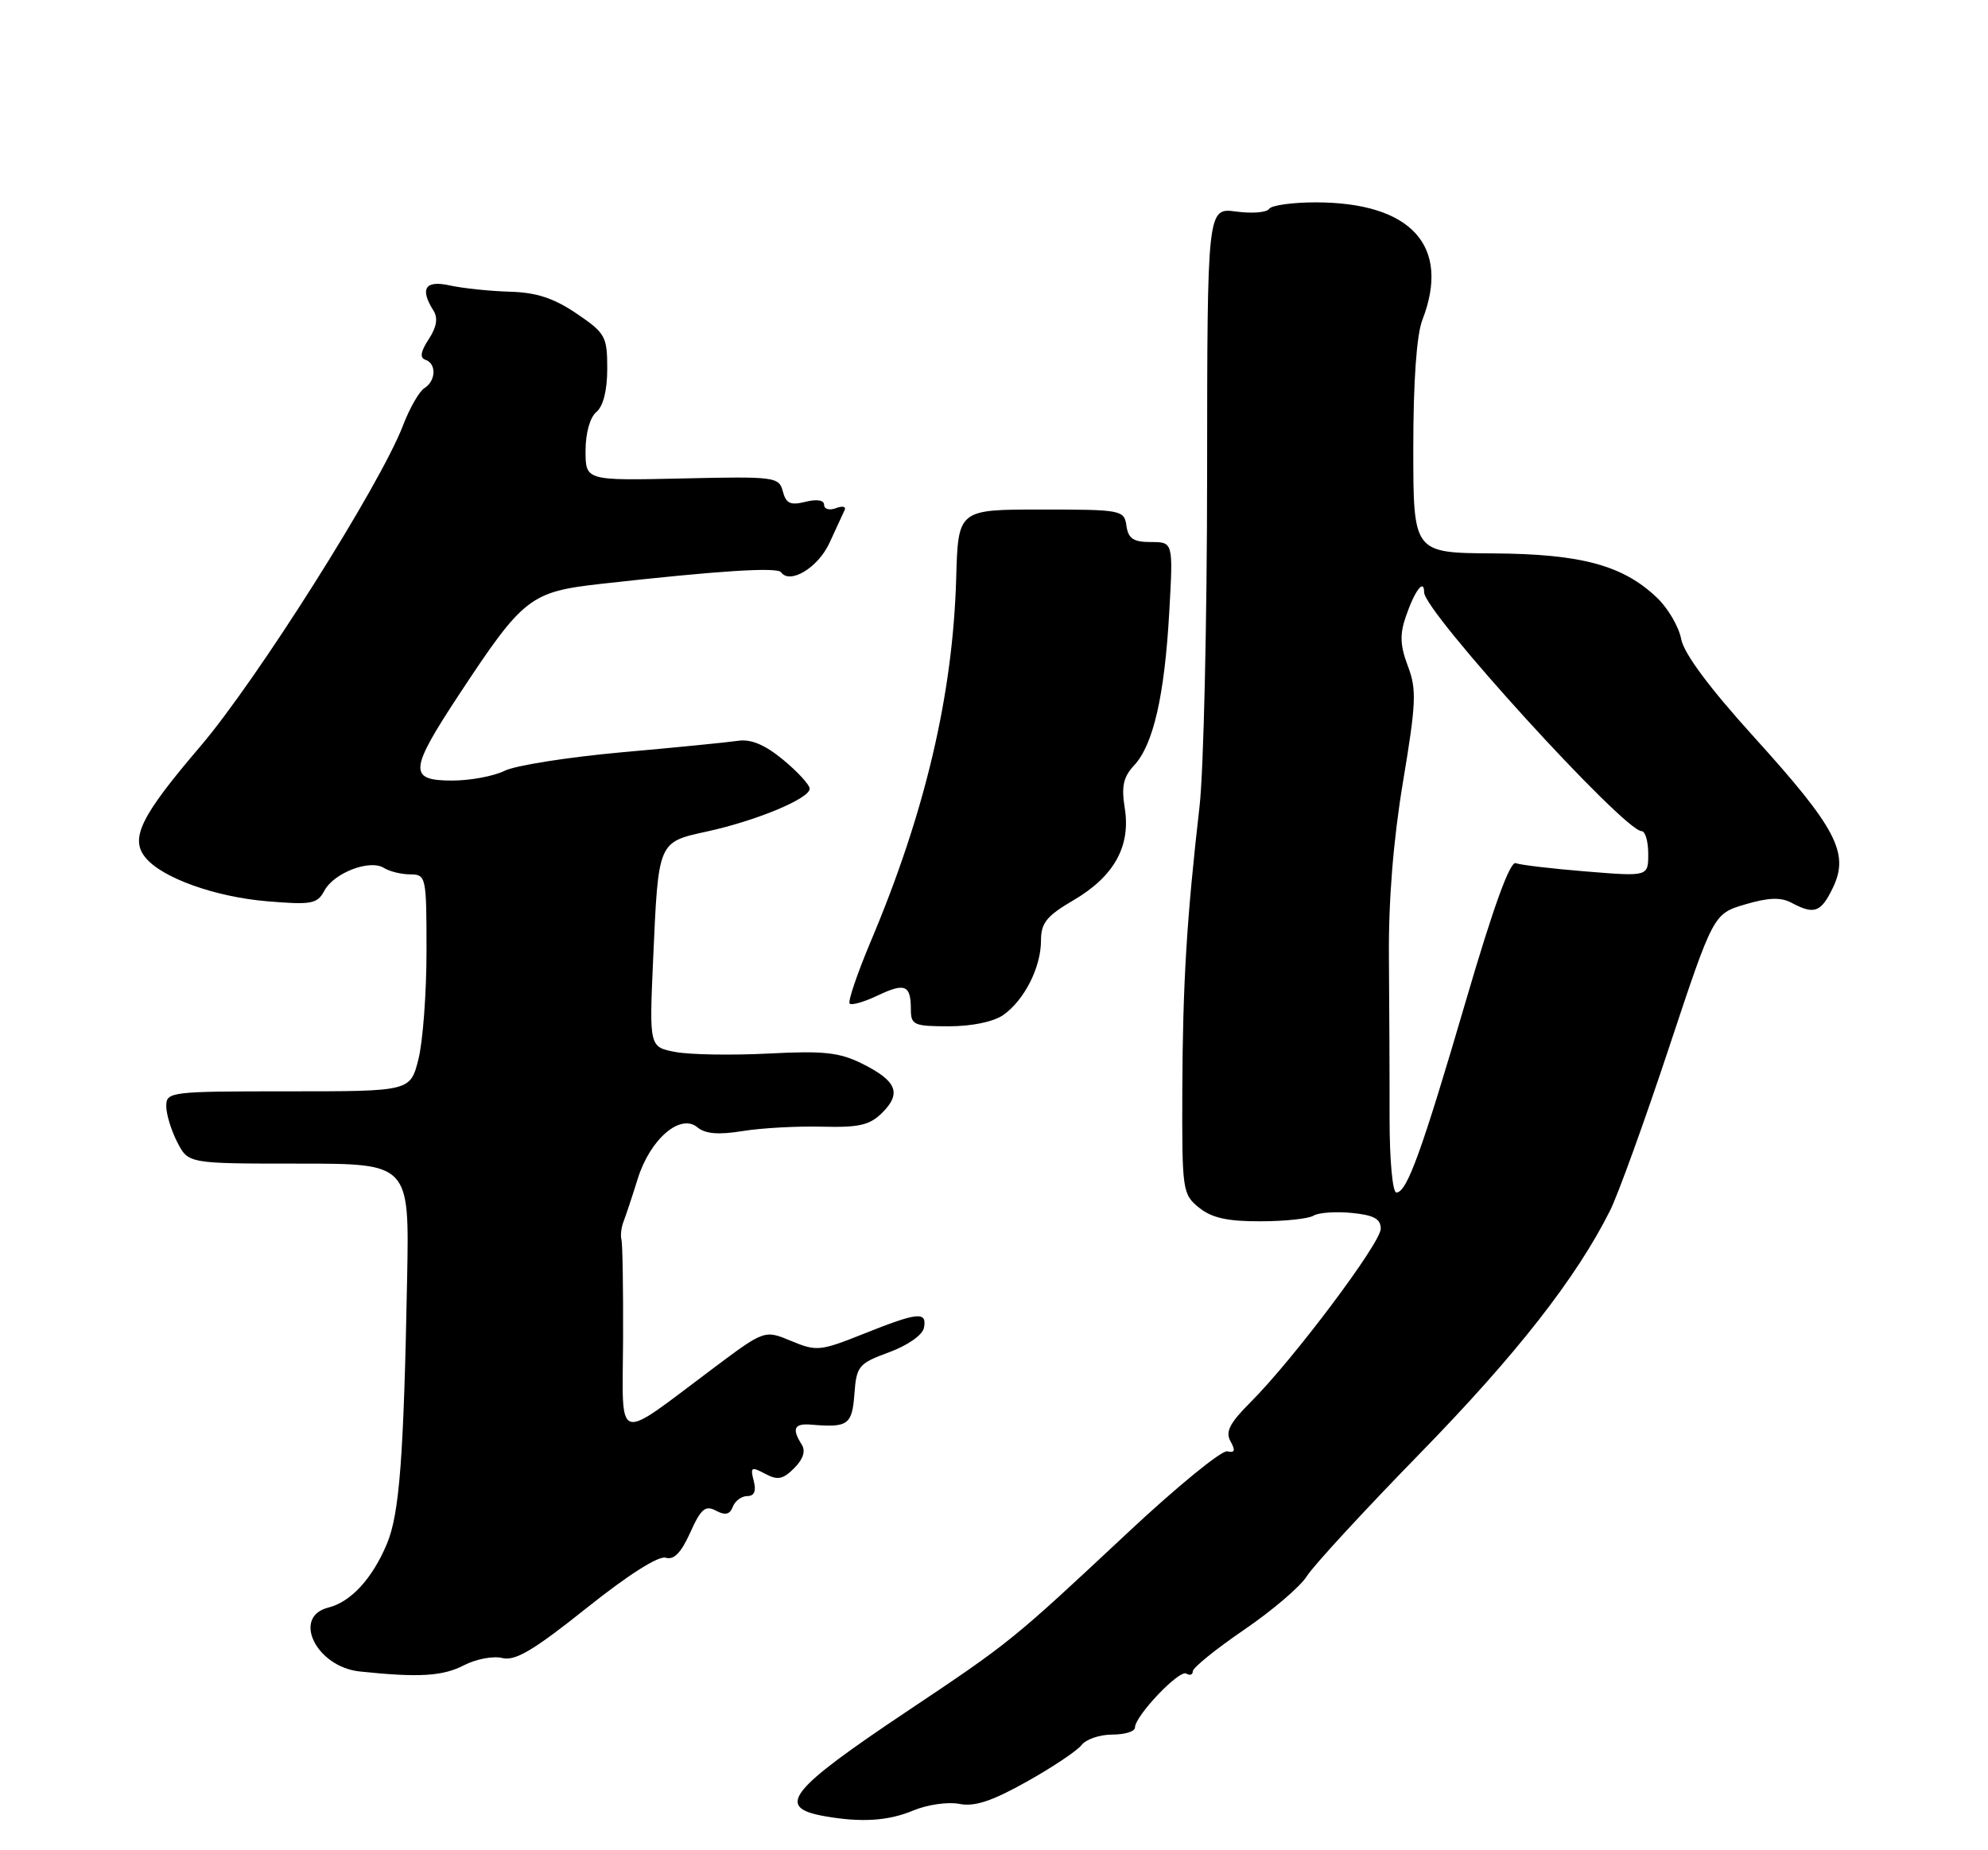 <?xml version="1.0" encoding="UTF-8" standalone="no"?>
<!DOCTYPE svg PUBLIC "-//W3C//DTD SVG 1.1//EN" "http://www.w3.org/Graphics/SVG/1.1/DTD/svg11.dtd" >
<svg xmlns="http://www.w3.org/2000/svg" xmlns:xlink="http://www.w3.org/1999/xlink" version="1.1" viewBox="0 0 275 256">
 <g >
 <path fill="currentColor"
d=" M 126.32 250.51 C 128.27 249.69 131.15 249.28 132.70 249.59 C 134.80 250.01 137.21 249.22 142.02 246.52 C 145.58 244.53 149.00 242.24 149.61 241.45 C 150.22 240.65 152.13 240.00 153.86 240.00 C 155.59 240.00 157.00 239.57 157.00 239.03 C 157.00 237.42 163.14 230.97 164.10 231.56 C 164.60 231.87 165.00 231.72 165.00 231.24 C 165.00 230.75 168.19 228.17 172.08 225.51 C 175.98 222.85 179.89 219.51 180.77 218.09 C 181.66 216.66 188.74 208.97 196.52 201.00 C 209.78 187.40 218.03 176.85 222.72 167.50 C 223.82 165.30 227.49 155.16 230.87 144.96 C 237.02 126.43 237.02 126.43 241.42 125.13 C 244.65 124.18 246.36 124.12 247.84 124.92 C 250.99 126.60 251.91 126.25 253.58 122.75 C 255.83 118.01 253.99 114.52 242.65 102.00 C 236.46 95.17 232.94 90.43 232.56 88.43 C 232.24 86.73 230.74 84.16 229.22 82.71 C 224.52 78.21 218.72 76.64 206.50 76.57 C 195.50 76.50 195.50 76.50 195.50 62.00 C 195.50 52.78 195.96 46.33 196.75 44.28 C 200.72 34.05 195.24 28.00 181.99 28.00 C 178.76 28.00 175.87 28.41 175.56 28.90 C 175.25 29.40 173.20 29.57 171.00 29.27 C 167.00 28.74 167.00 28.74 166.98 65.62 C 166.97 85.90 166.50 106.55 165.94 111.50 C 164.15 127.13 163.61 136.08 163.55 150.84 C 163.50 164.73 163.57 165.24 165.86 167.09 C 167.62 168.51 169.79 169.00 174.36 168.98 C 177.74 168.98 181.04 168.62 181.70 168.20 C 182.37 167.78 184.73 167.61 186.95 167.82 C 190.04 168.12 191.00 168.64 191.00 170.01 C 191.00 171.98 178.92 188.08 173.00 194.00 C 170.09 196.91 169.48 198.11 170.22 199.43 C 170.93 200.70 170.81 201.05 169.76 200.81 C 168.99 200.64 162.76 205.73 155.93 212.13 C 140.04 227.00 139.76 227.23 125.50 236.76 C 109.12 247.71 107.25 250.07 114.00 251.28 C 119.10 252.19 122.85 251.96 126.32 250.51 Z  M 64.16 230.42 C 65.84 229.55 68.24 229.09 69.49 229.41 C 71.27 229.85 73.82 228.34 81.13 222.50 C 86.89 217.90 91.11 215.22 92.09 215.53 C 93.21 215.88 94.22 214.85 95.48 212.05 C 96.96 208.75 97.57 208.24 99.04 209.02 C 100.32 209.70 100.96 209.56 101.37 208.48 C 101.68 207.67 102.58 207.00 103.37 207.00 C 104.35 207.00 104.63 206.31 104.26 204.89 C 103.77 203.00 103.93 202.89 105.83 203.91 C 107.57 204.84 108.30 204.70 109.86 203.14 C 111.11 201.89 111.47 200.77 110.90 199.87 C 109.49 197.65 109.86 196.91 112.25 197.12 C 117.30 197.55 117.87 197.14 118.19 192.88 C 118.48 189.00 118.76 188.66 122.99 187.10 C 125.57 186.15 127.62 184.71 127.81 183.72 C 128.26 181.42 126.99 181.54 119.49 184.54 C 113.46 186.95 112.95 187.00 109.45 185.54 C 105.76 184.00 105.76 184.00 98.63 189.34 C 84.89 199.63 86.12 200.02 86.19 185.32 C 86.22 178.27 86.12 172.05 85.96 171.50 C 85.81 170.95 85.94 169.82 86.26 169.00 C 86.58 168.18 87.47 165.50 88.23 163.06 C 89.94 157.61 94.11 154.02 96.46 155.97 C 97.57 156.89 99.39 157.04 102.76 156.49 C 105.37 156.07 110.30 155.80 113.73 155.89 C 118.85 156.02 120.32 155.68 122.05 153.95 C 124.74 151.26 124.04 149.56 119.30 147.19 C 116.13 145.61 113.97 145.37 106.30 145.77 C 101.24 146.03 95.46 145.93 93.45 145.56 C 89.81 144.87 89.81 144.87 90.35 132.69 C 91.08 116.33 90.99 116.54 97.83 115.04 C 104.65 113.55 112.00 110.49 112.00 109.13 C 112.00 108.59 110.35 106.79 108.34 105.13 C 105.81 103.04 103.88 102.23 102.09 102.50 C 100.67 102.71 93.42 103.43 86.00 104.09 C 78.58 104.76 71.28 105.91 69.80 106.65 C 68.31 107.39 65.05 108.00 62.55 108.00 C 56.46 108.00 56.58 106.60 63.59 95.97 C 72.39 82.63 73.35 81.88 83.16 80.78 C 99.43 78.96 107.51 78.44 108.04 79.18 C 109.27 80.90 113.17 78.54 114.74 75.12 C 115.65 73.13 116.59 71.09 116.83 70.59 C 117.08 70.09 116.54 69.96 115.64 70.31 C 114.74 70.65 114.00 70.45 114.00 69.86 C 114.00 69.20 113.00 69.03 111.42 69.43 C 109.34 69.95 108.73 69.67 108.29 67.99 C 107.76 65.98 107.22 65.91 94.37 66.20 C 81.00 66.50 81.00 66.50 81.00 62.37 C 81.00 59.93 81.61 57.74 82.50 57.00 C 83.45 56.21 84.00 54.01 84.00 51.01 C 84.00 46.55 83.75 46.09 79.75 43.38 C 76.60 41.25 74.21 40.46 70.50 40.36 C 67.75 40.28 64.04 39.89 62.25 39.50 C 58.81 38.73 58.03 39.92 59.97 42.99 C 60.61 44.00 60.40 45.27 59.30 46.94 C 58.18 48.65 58.04 49.51 58.85 49.78 C 60.40 50.30 60.31 52.71 58.71 53.70 C 58.00 54.14 56.66 56.47 55.74 58.89 C 52.58 67.12 35.53 94.11 27.72 103.26 C 19.45 112.94 17.94 116.02 20.14 118.68 C 22.45 121.48 29.74 124.09 36.92 124.70 C 43.12 125.22 43.89 125.07 44.87 123.24 C 46.20 120.76 51.16 118.86 53.11 120.09 C 53.87 120.57 55.51 120.98 56.75 120.98 C 58.94 121.00 59.00 121.28 59.00 131.56 C 59.00 137.36 58.50 144.11 57.88 146.56 C 56.76 151.00 56.76 151.00 39.88 151.00 C 23.53 151.00 23.00 151.06 23.00 153.05 C 23.00 154.18 23.69 156.43 24.53 158.05 C 26.05 161.00 26.05 161.00 41.34 161.00 C 56.62 161.00 56.62 161.00 56.32 176.75 C 55.85 201.68 55.26 209.43 53.53 213.59 C 51.51 218.42 48.54 221.65 45.41 222.43 C 40.34 223.71 43.76 230.64 49.77 231.27 C 57.93 232.13 61.23 231.93 64.16 230.42 Z  M 138.78 140.44 C 141.69 138.40 144.00 133.85 144.00 130.14 C 144.00 127.70 144.78 126.73 148.49 124.56 C 154.11 121.27 156.43 117.10 155.59 111.82 C 155.10 108.80 155.39 107.50 156.89 105.89 C 159.53 103.06 161.09 96.27 161.74 84.75 C 162.29 75.00 162.29 75.00 159.21 75.00 C 156.79 75.00 156.07 74.53 155.82 72.75 C 155.51 70.57 155.16 70.50 144.02 70.50 C 132.54 70.50 132.54 70.50 132.27 80.00 C 131.81 96.13 127.98 112.42 120.44 130.28 C 118.57 134.73 117.26 138.59 117.53 138.86 C 117.80 139.13 119.55 138.63 121.41 137.74 C 125.20 135.94 126.00 136.28 126.00 139.67 C 126.00 141.82 126.42 142.00 131.28 142.00 C 134.44 142.00 137.45 141.37 138.78 140.44 Z  M 192.22 154.75 C 192.23 149.11 192.18 139.10 192.13 132.50 C 192.06 124.60 192.73 116.28 194.08 108.16 C 195.90 97.26 195.98 95.39 194.75 92.16 C 193.68 89.33 193.61 87.77 194.47 85.30 C 195.70 81.71 197.00 80.00 197.00 81.96 C 197.00 84.65 224.64 115.00 227.09 115.00 C 227.59 115.00 228.00 116.41 228.00 118.14 C 228.00 121.28 228.00 121.28 219.43 120.58 C 214.72 120.20 210.33 119.68 209.67 119.43 C 208.88 119.13 206.57 125.51 202.81 138.36 C 196.65 159.38 194.62 165.00 193.16 165.00 C 192.63 165.00 192.22 160.51 192.22 154.75 Z "/>
</g>
</svg>